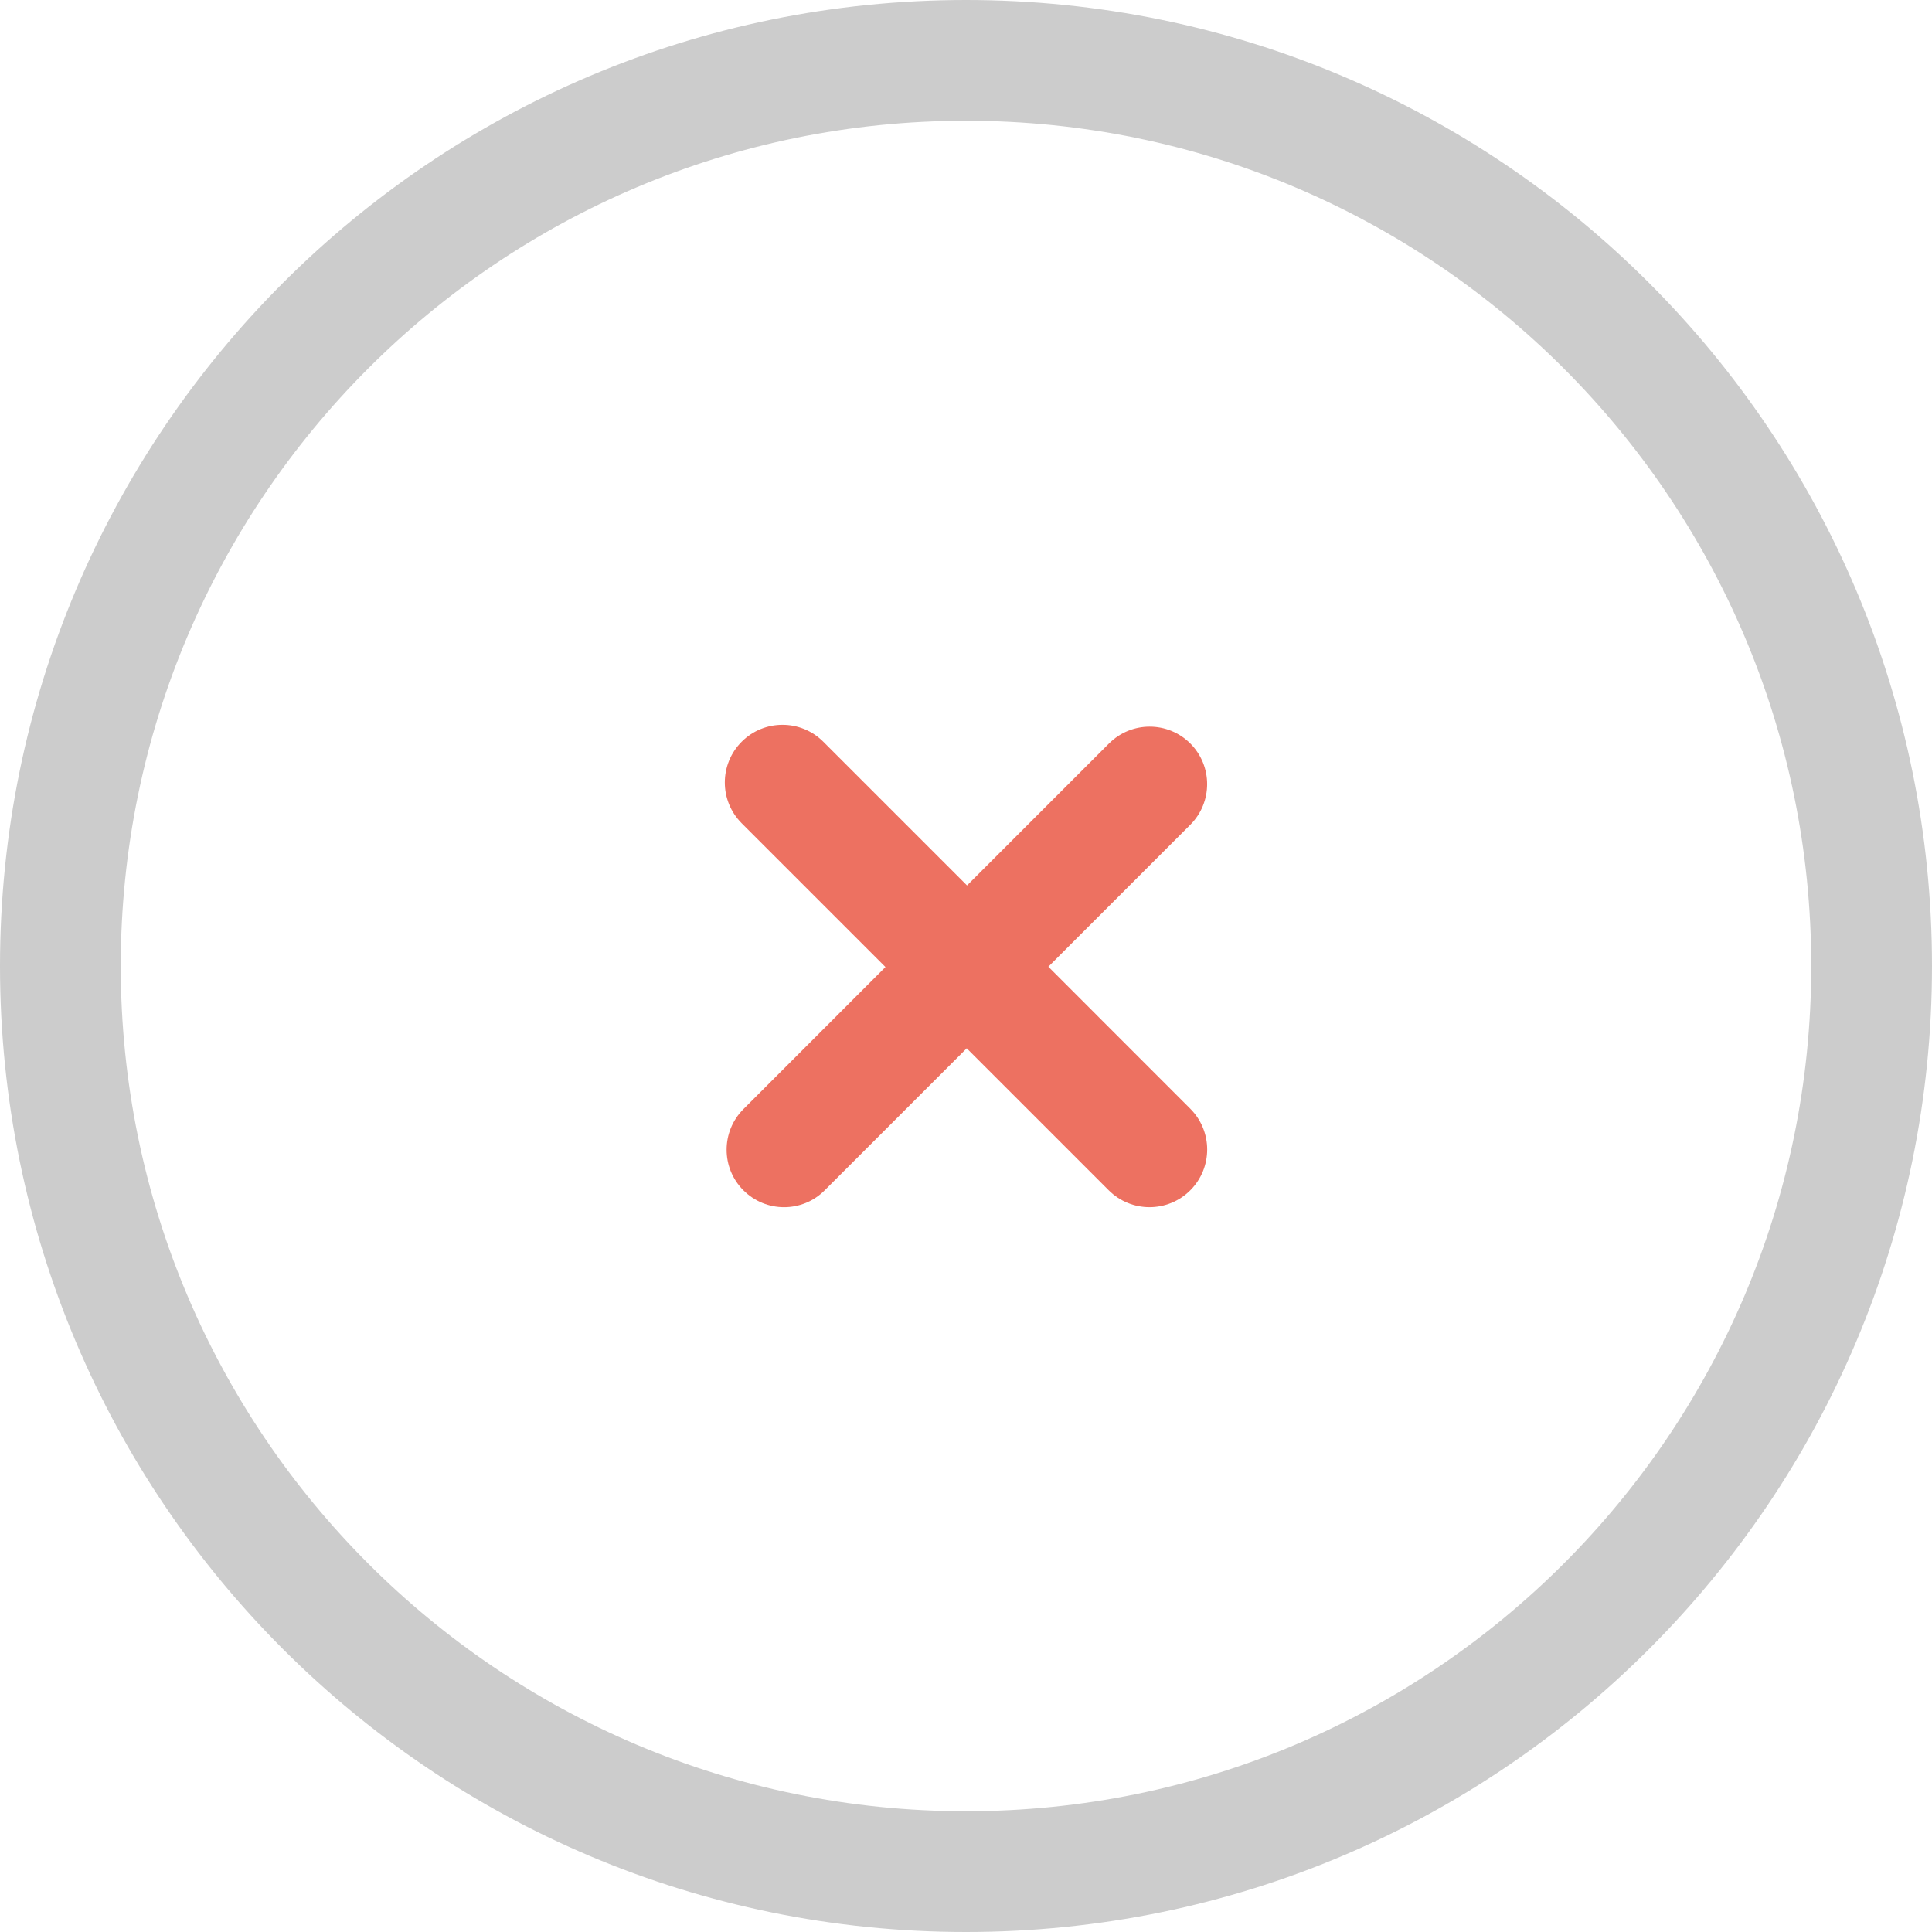 <?xml version="1.0" encoding="iso-8859-1"?>
<!-- Generator: Adobe Illustrator 16.0.0, SVG Export Plug-In . SVG Version: 6.00 Build 0)  -->
<!DOCTYPE svg PUBLIC "-//W3C//DTD SVG 1.1//EN" "http://www.w3.org/Graphics/SVG/1.1/DTD/svg11.dtd">
<svg version="1.1" id="Layer_1" xmlns="http://www.w3.org/2000/svg" xmlns:xlink="http://www.w3.org/1999/xlink" x="0px" y="0px"
	 width="32px" height="32px" viewBox="0 0 32 32" style="enable-background:new 0 0 32 32;" xml:space="preserve">
<g id="Elipse_48_">
	<g>
		<path style="fill-rule:evenodd;clip-rule:evenodd;fill:#CCCCCC;" d="M16,0C7.164,0,0,7.163,0,16c0,8.836,7.164,16,16,16
			s16-7.164,16-16C32,7.163,24.836,0,16,0z M16,30C8.268,30,2,23.732,2,16C2,8.269,8.268,2,16,2s14,6.269,14,14
			C30,23.732,23.732,30,16,30z"/>
	</g>
</g>
<g id="Remove_1_">
	<g>
		<path style="fill-rule:evenodd;clip-rule:evenodd;fill:#ED7161;" d="M19.715,18.364l-2.351-2.352l2.351-2.351
			c0.372-0.372,0.372-0.975,0-1.347c-0.372-0.371-0.974-0.371-1.346,0l-2.352,2.352l-2.381-2.381c-0.373-0.373-0.978-0.373-1.351,0
			s-0.373,0.978,0,1.351l2.381,2.381l-2.352,2.353c-0.372,0.372-0.372,0.975,0,1.346c0.372,0.372,0.974,0.372,1.345,0l2.353-2.353
			l2.352,2.352c0.373,0.373,0.978,0.373,1.351,0S20.088,18.737,19.715,18.364z"/>
	</g>
</g>
<g>
</g>
<g>
</g>
<g>
</g>
<g>
</g>
<g>
</g>
<g>
</g>
<g>
</g>
<g>
</g>
<g>
</g>
<g>
</g>
<g>
</g>
<g>
</g>
<g>
</g>
<g>
</g>
<g>
</g>
</svg>
